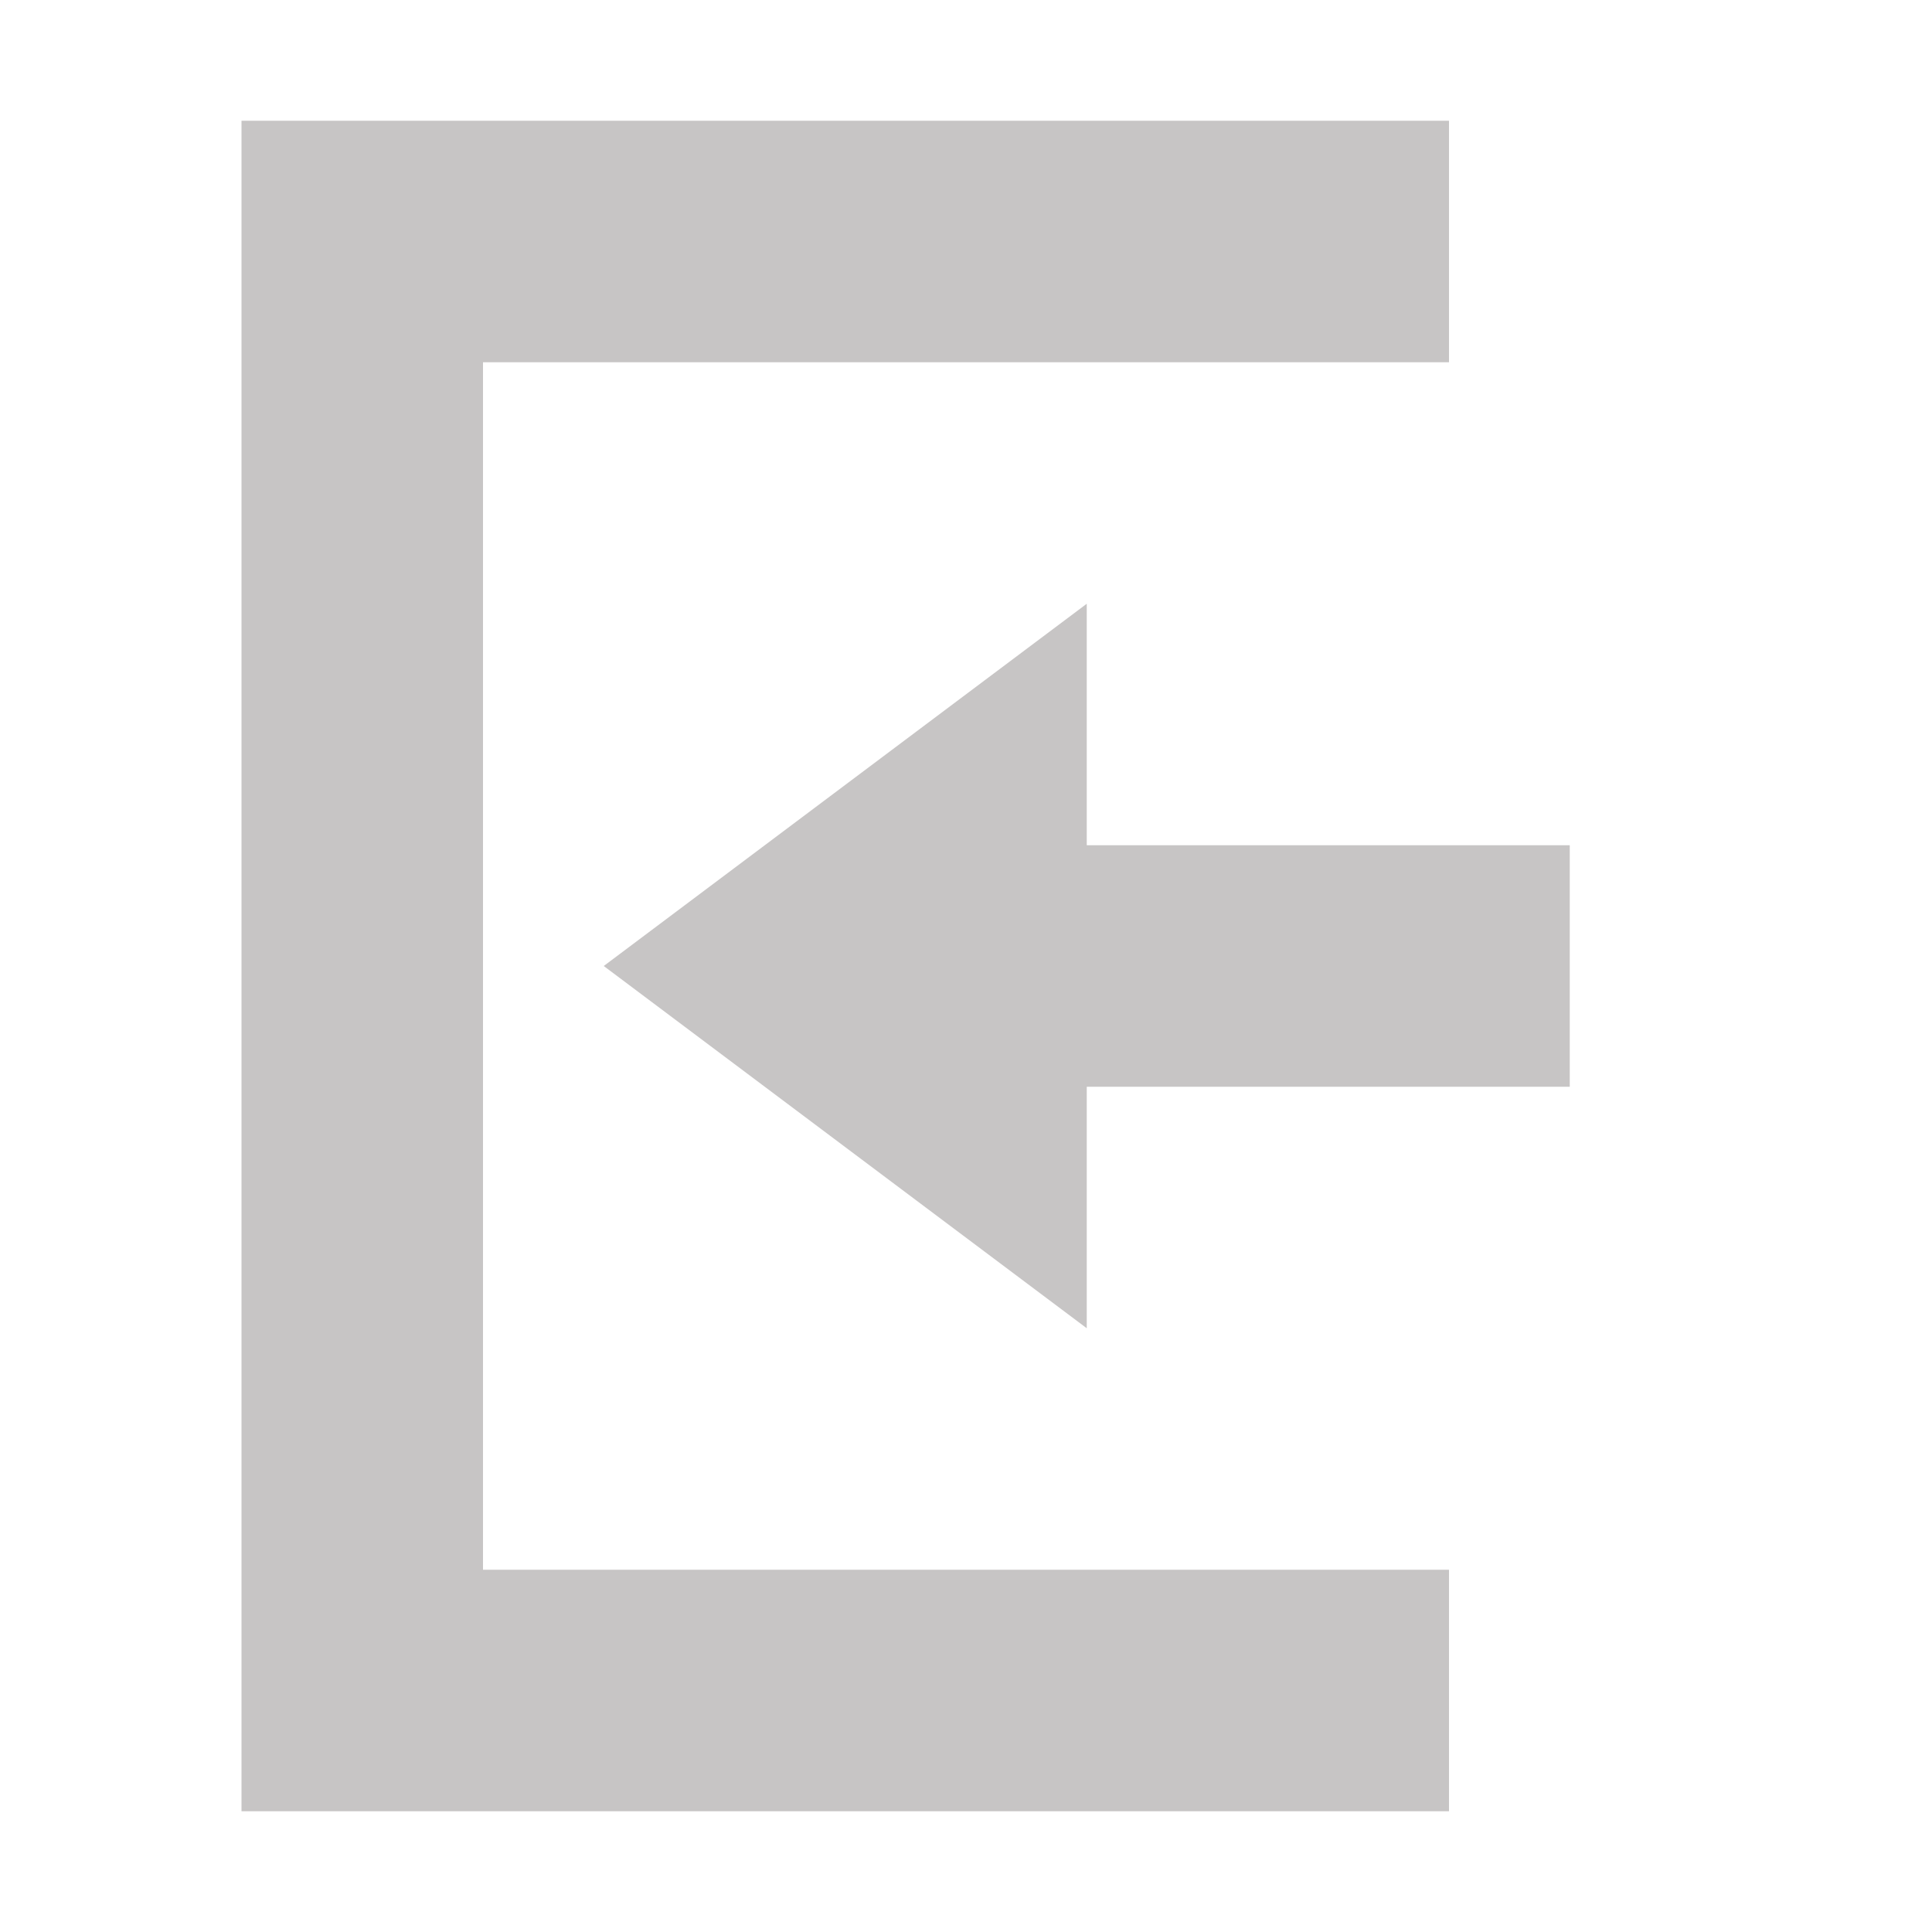 <svg xmlns="http://www.w3.org/2000/svg" width="16" height="16" version="1.1">
 <path style="fill:#c7c5c5" d="M 9,5 5,8 9,11 V 9 H 13 V 7 H 9 Z"/>
 <path style="fill:#c7c5c5" d="M 2,15 H 12 V 13 H 4 V 3 3 H 12 V 1 H 2 Z"/>
</svg>
